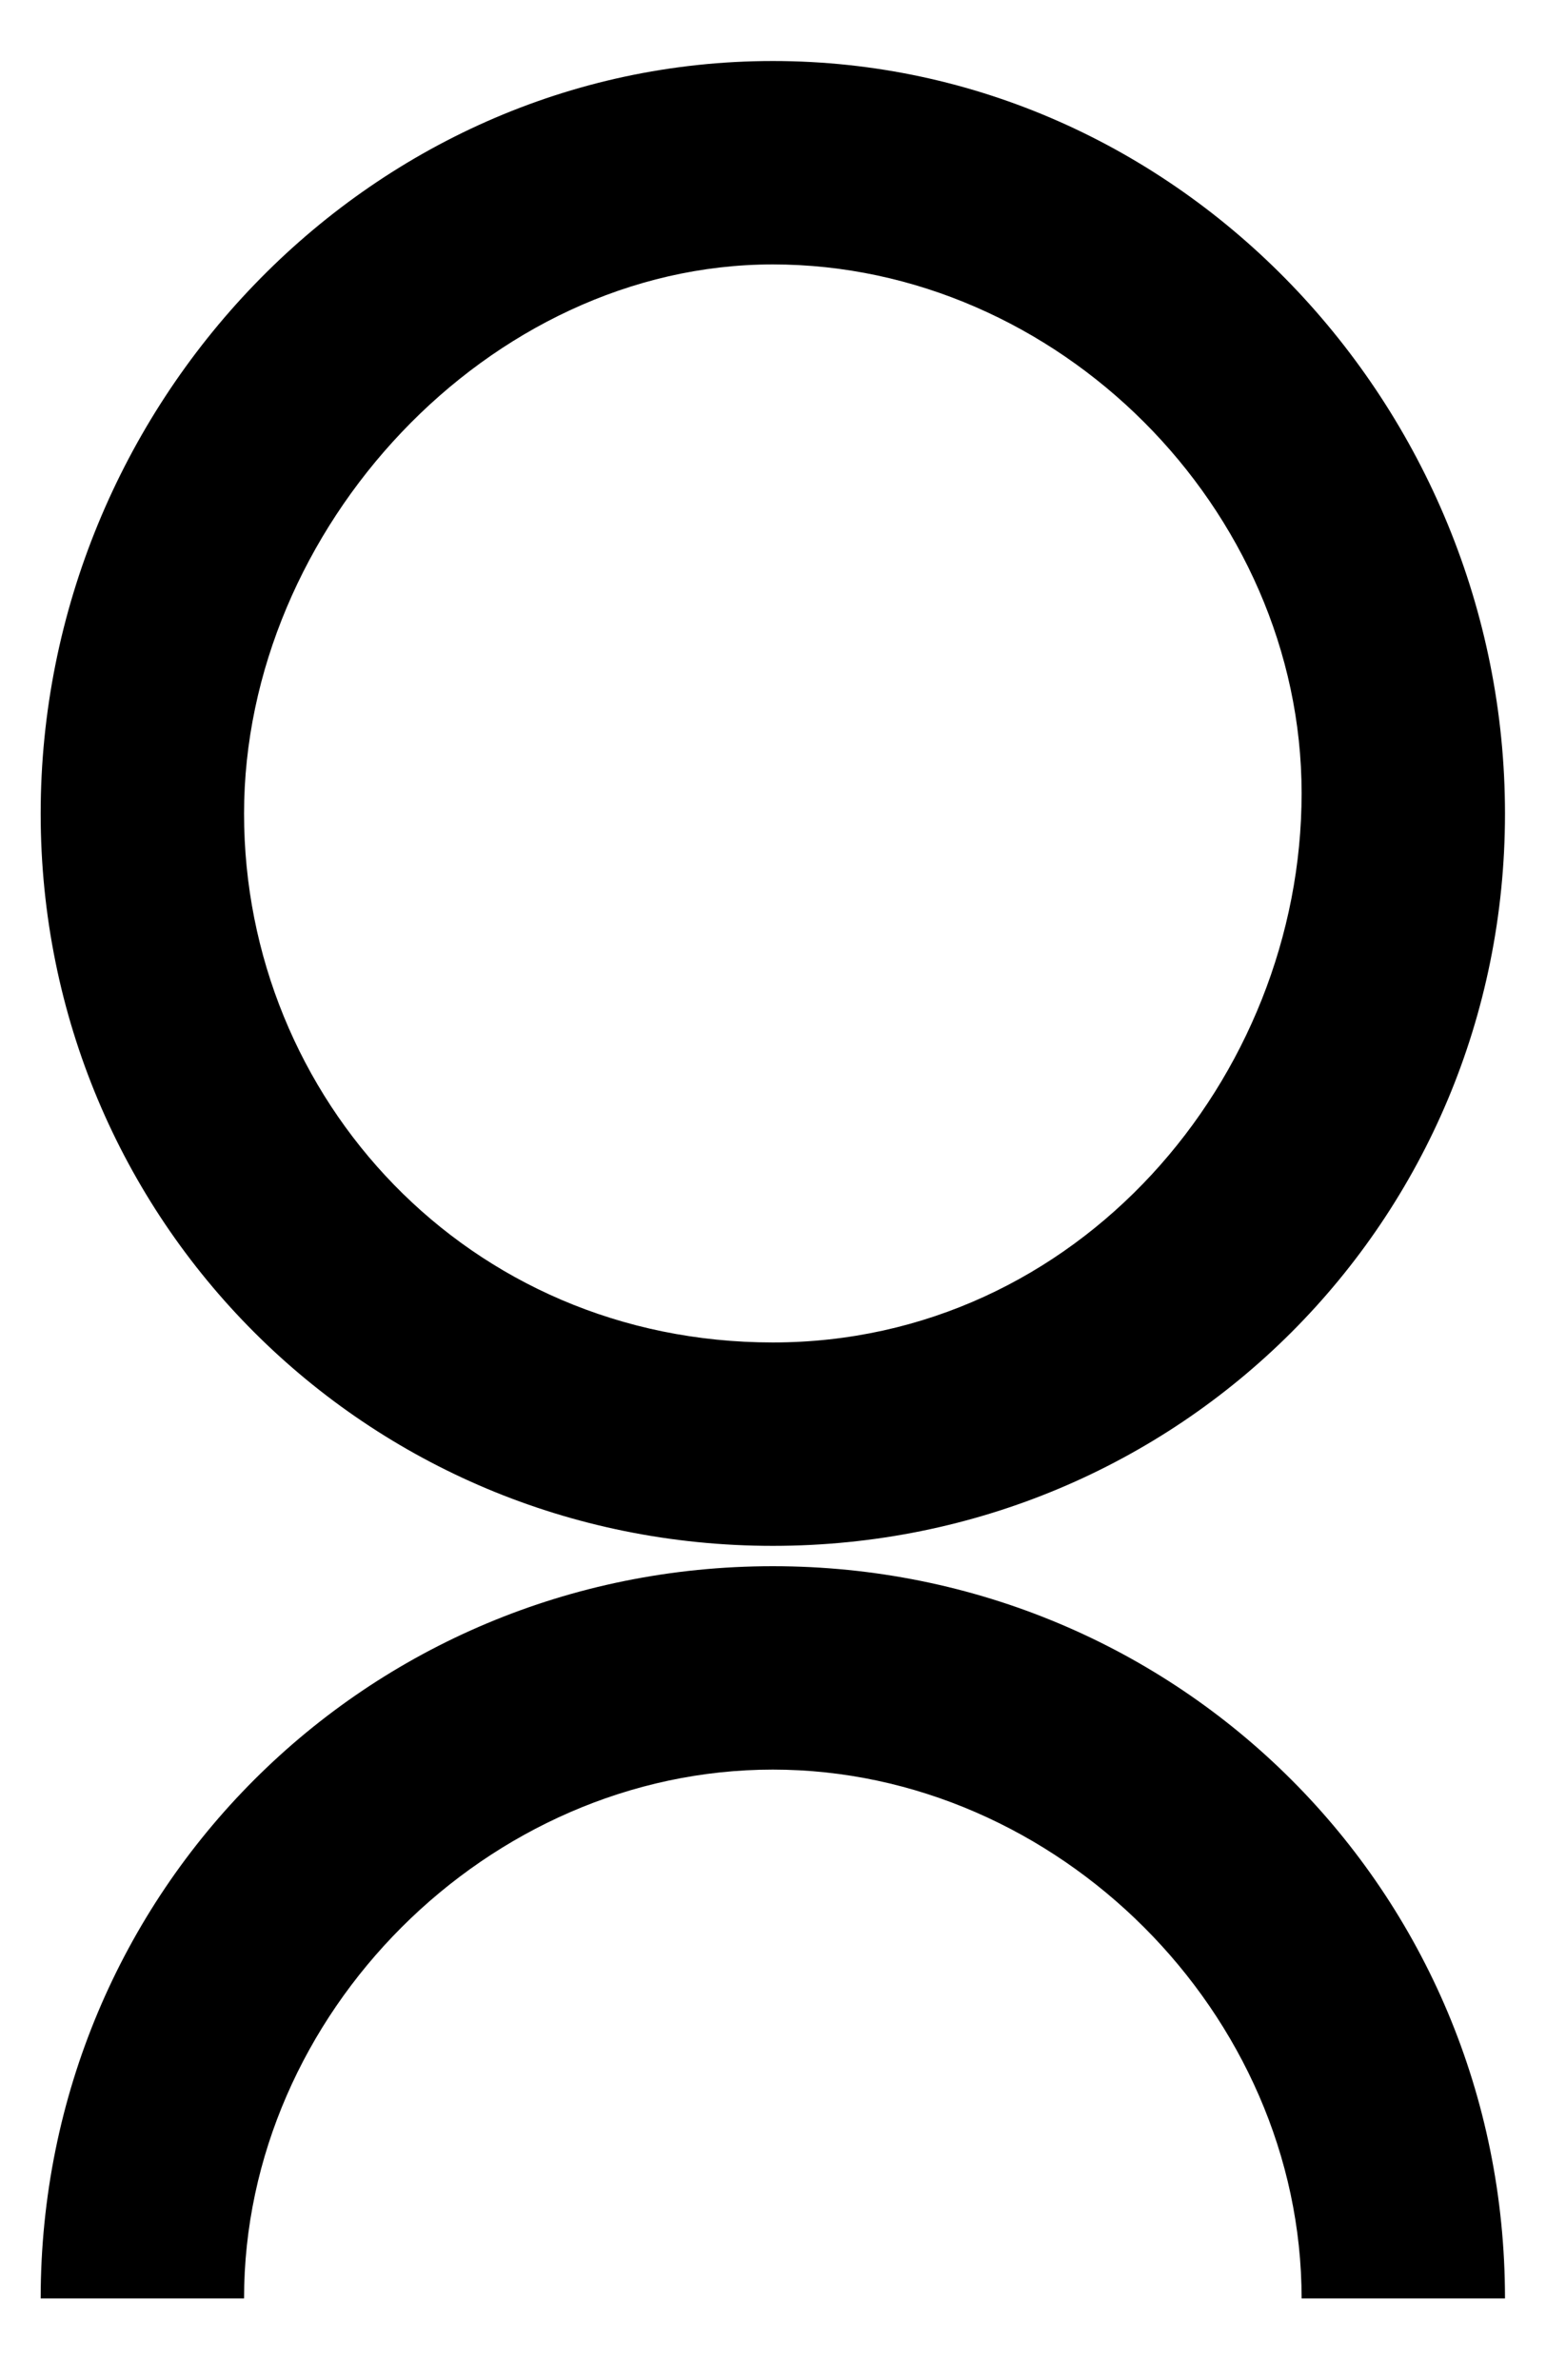 <svg xmlns="http://www.w3.org/2000/svg" viewBox="0 0 7.7 11.7"><path d="M3.8 7.6c2 0 3.6-1.6 3.6-3.6S5.8 0.3 3.8 0.3 0.2 2 0.2 4 1.8 7.6 3.8 7.6zM3.8 1.3c1.4 0 2.6 1.2 2.6 2.6S5.3 6.6 3.8 6.6 1.2 5.4 1.2 4 2.4 1.3 3.8 1.3z"/><path d="M3.8 7.7c-2 0-3.6 1.6-3.6 3.6h1c0-1.4 1.2-2.6 2.6-2.6s2.6 1.2 2.6 2.6h1C7.4 9.3 5.8 7.7 3.8 7.7z"/></svg>